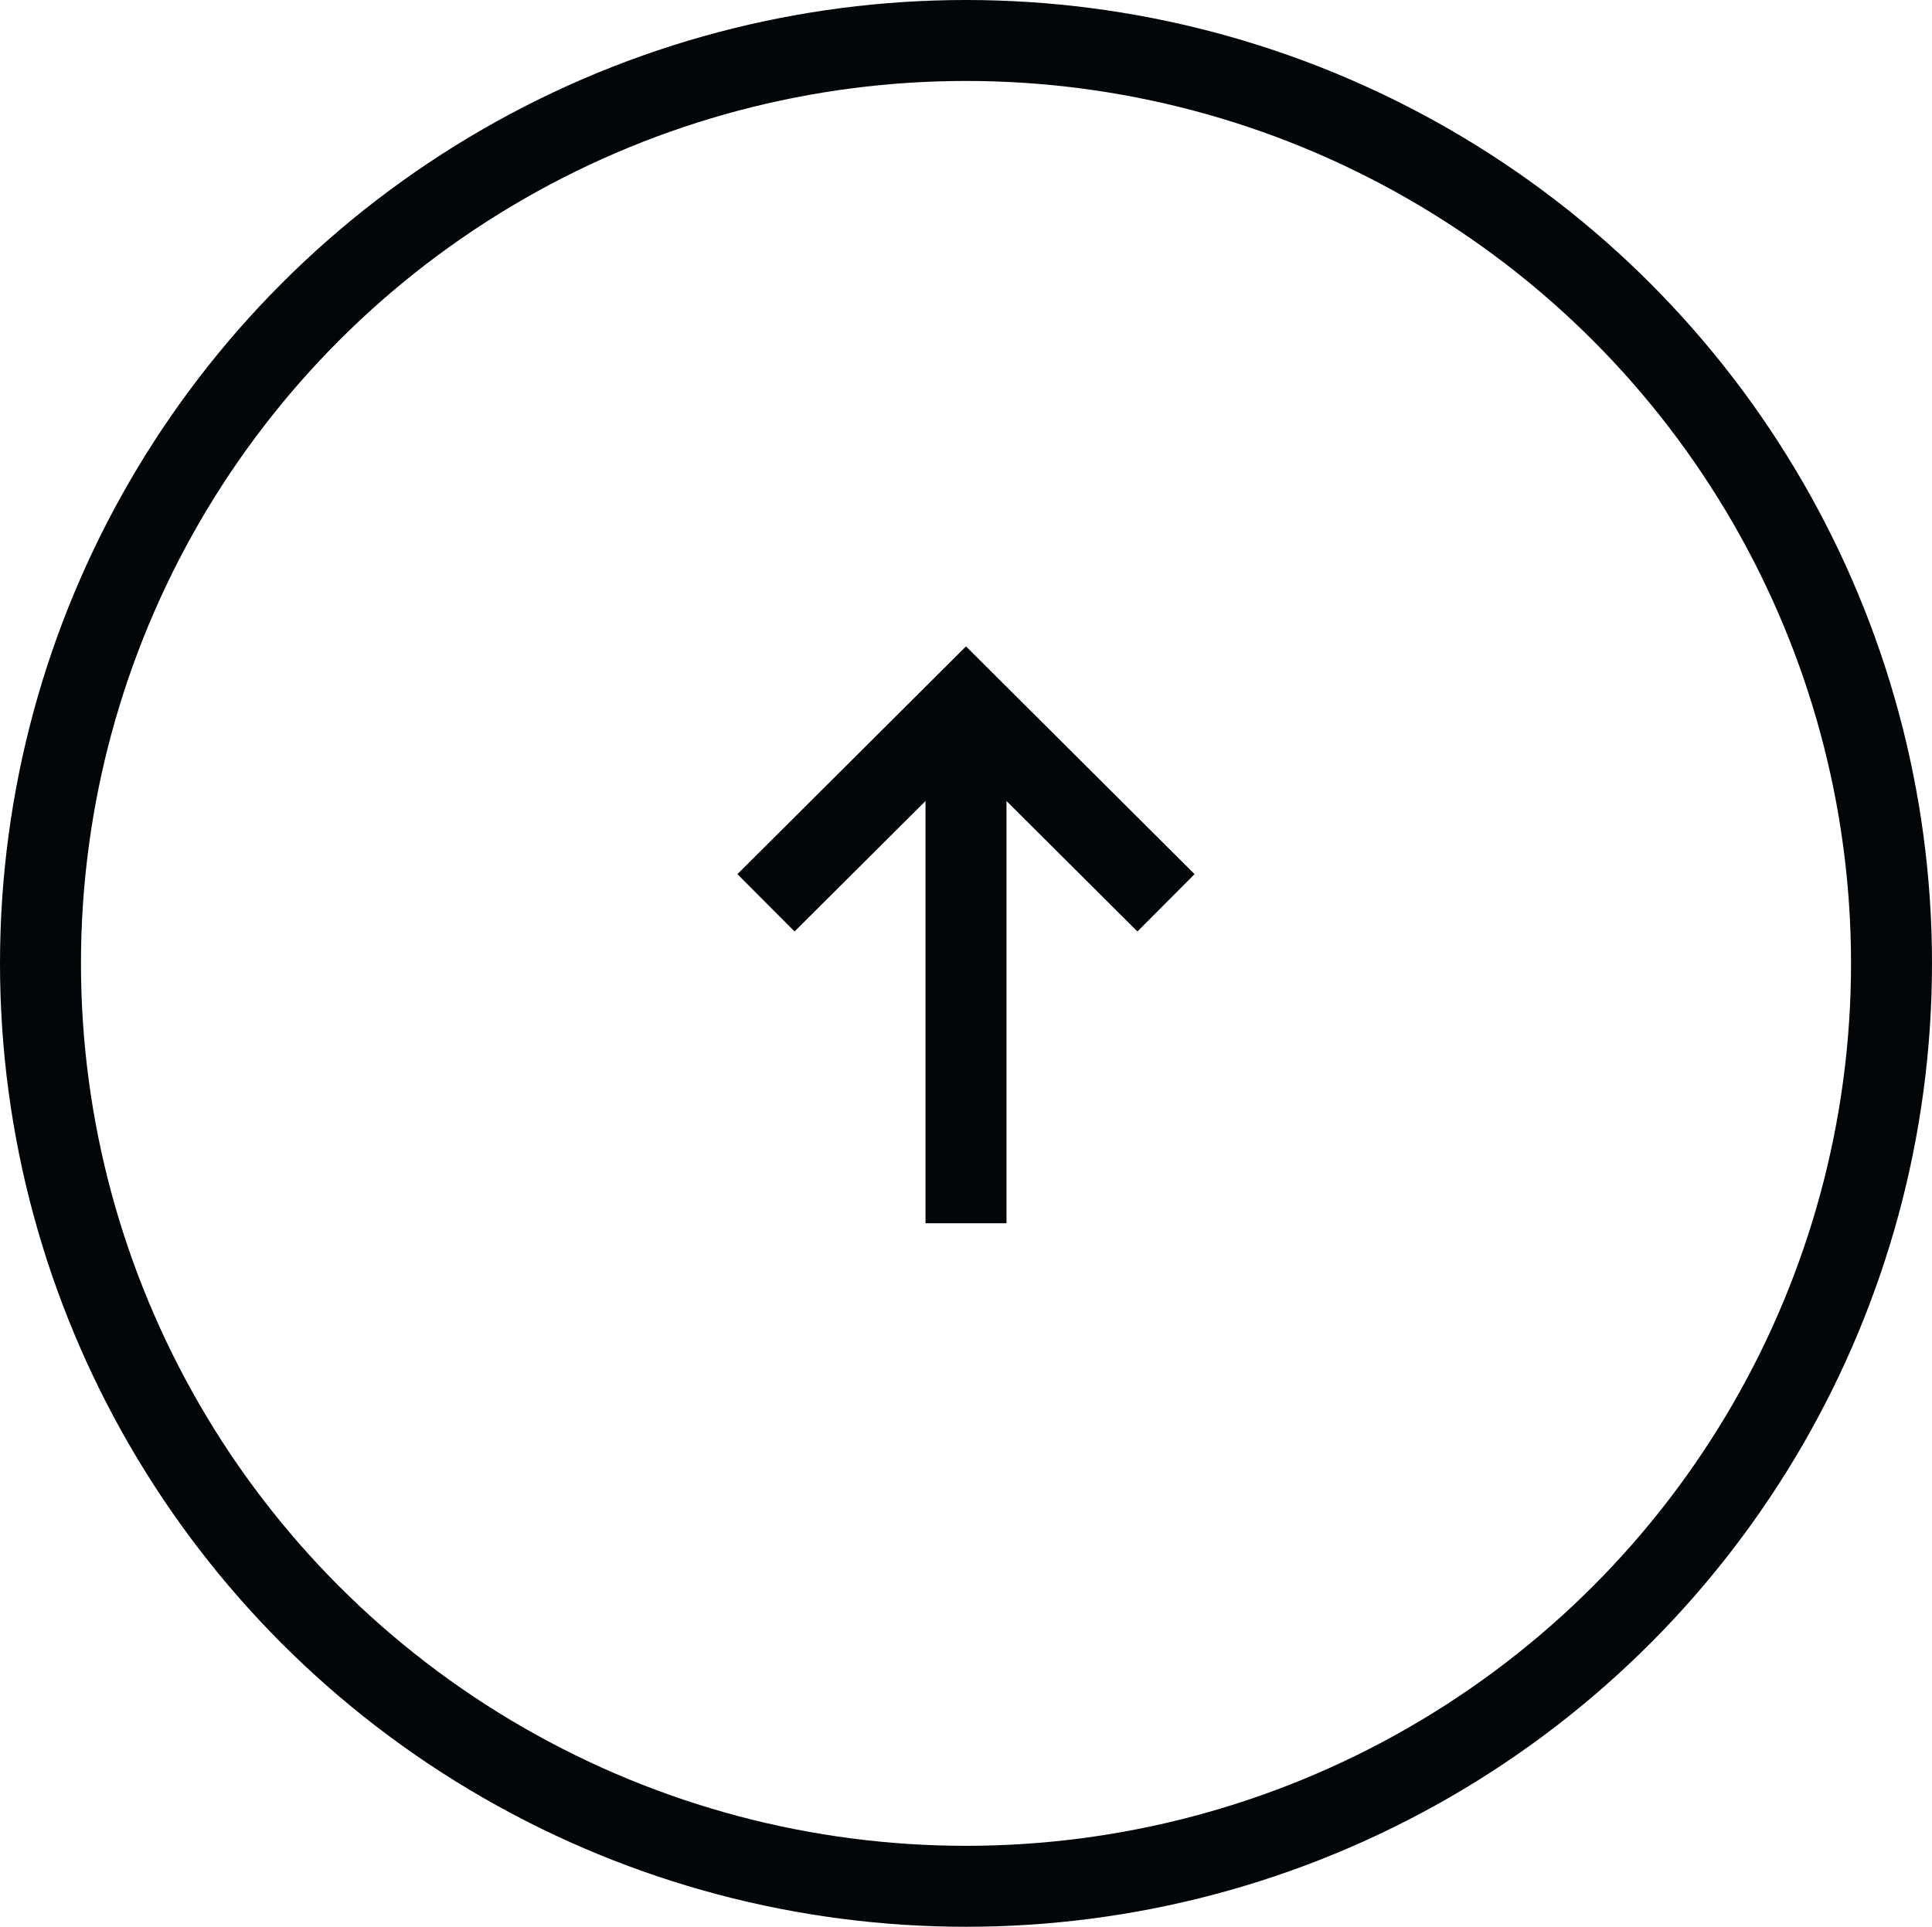 <svg id="Слой_1" data-name="Слой 1" xmlns="http://www.w3.org/2000/svg" viewBox="0 0 143.16 142.8"><defs><style>.cls-1{fill:none;stroke:#020608;stroke-miterlimit:10;stroke-width:6px;}</style></defs><title>arrowup</title><ellipse class="cls-1" cx="71.58" cy="71.4" rx="68.58" ry="68.4"/><line class="cls-1" x1="71.58" y1="53.26" x2="71.58" y2="90.66"/><polyline class="cls-1" points="56.76 66.91 71.58 52.14 86.4 66.91"/></svg>